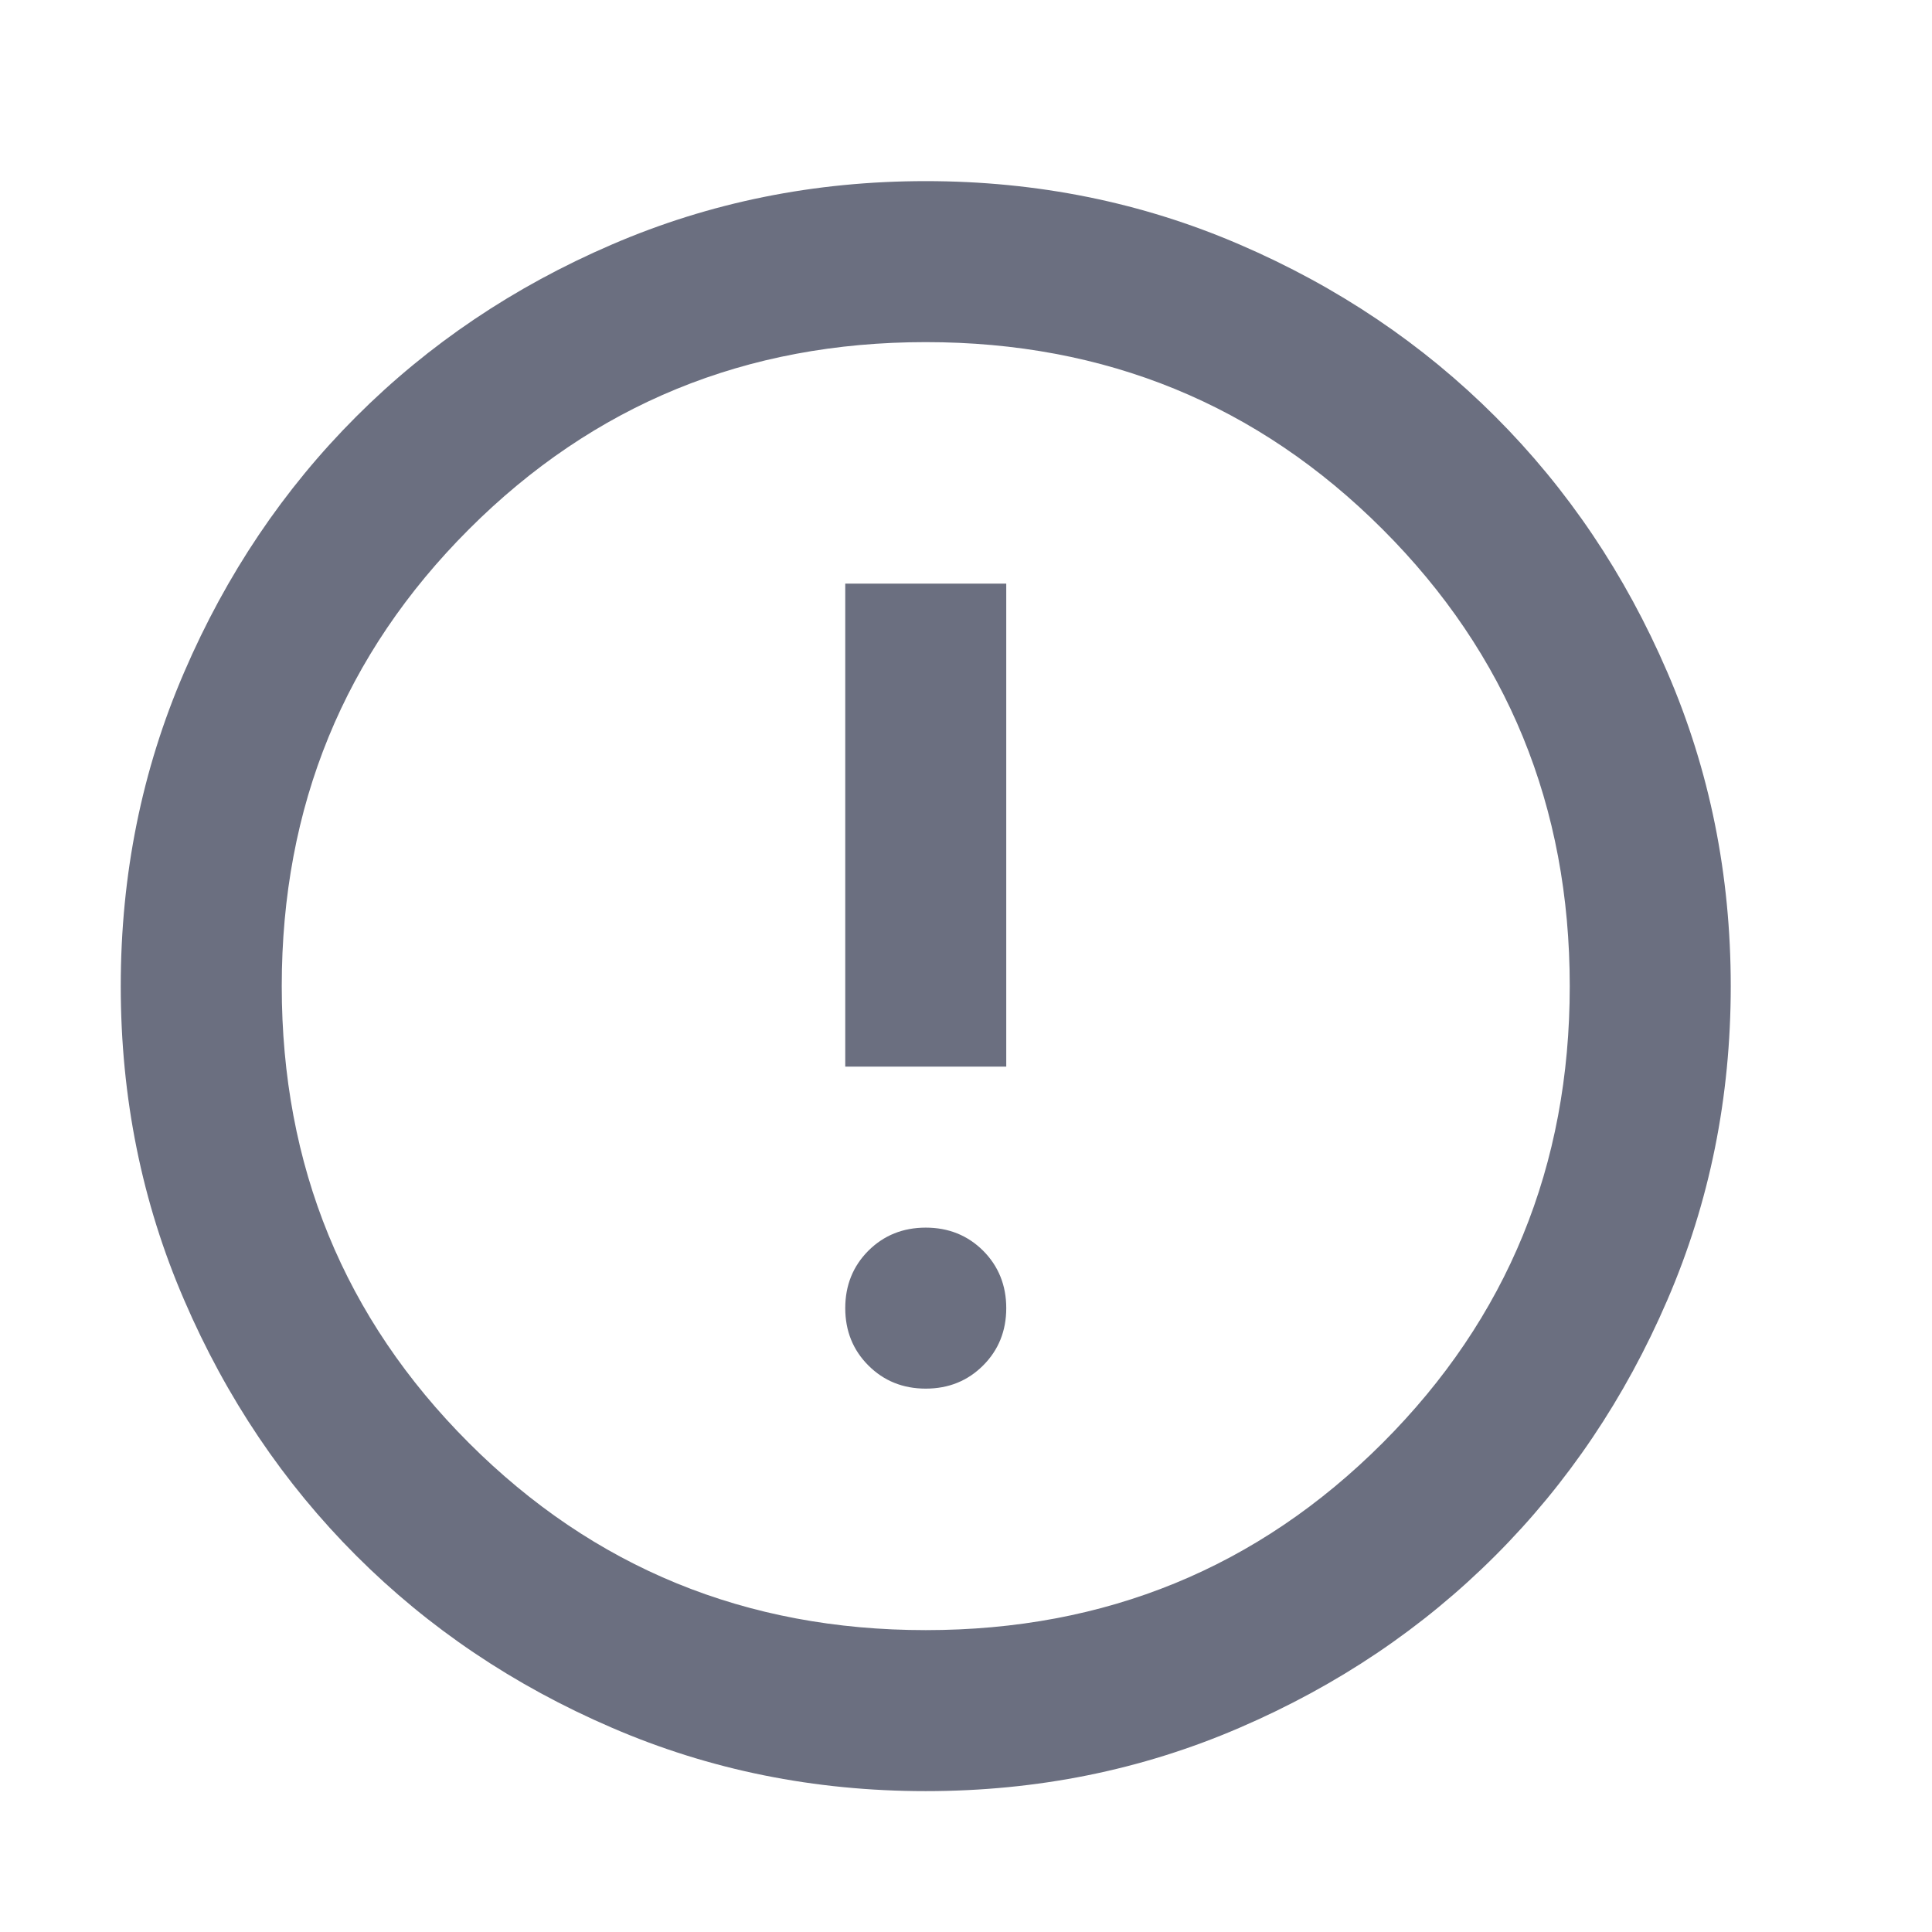 <svg width="24" height="24" viewBox="0 0 24 24" fill="none" xmlns="http://www.w3.org/2000/svg">
<g clip-path="url(#clip0_6873_5876)">
<mask id="mask0_6873_5876" style="mask-type:alpha" maskUnits="userSpaceOnUse" x="-1" y="0" width="25" height="25">
<rect x="-0.5" y="0.25" width="24" height="24" fill="#D9D9D9"/>
</mask>
<g mask="url(#mask0_6873_5876)">
<path d="M11.5 17.25C11.783 17.25 12.021 17.154 12.213 16.962C12.404 16.771 12.5 16.533 12.5 16.25C12.5 15.967 12.404 15.729 12.213 15.537C12.021 15.346 11.783 15.25 11.5 15.25C11.217 15.25 10.979 15.346 10.787 15.537C10.596 15.729 10.5 15.967 10.5 16.25C10.5 16.533 10.596 16.771 10.787 16.962C10.979 17.154 11.217 17.25 11.5 17.25ZM10.5 13.25H12.5V7.25H10.5V13.25ZM11.5 22.25C10.117 22.25 8.817 21.988 7.6 21.462C6.383 20.938 5.325 20.225 4.425 19.325C3.525 18.425 2.812 17.367 2.288 16.15C1.762 14.933 1.5 13.633 1.5 12.25C1.5 10.867 1.762 9.567 2.288 8.35C2.812 7.133 3.525 6.075 4.425 5.175C5.325 4.275 6.383 3.562 7.6 3.038C8.817 2.513 10.117 2.25 11.5 2.25C12.883 2.25 14.183 2.513 15.4 3.038C16.617 3.562 17.675 4.275 18.575 5.175C19.475 6.075 20.188 7.133 20.712 8.35C21.238 9.567 21.5 10.867 21.5 12.25C21.5 13.633 21.238 14.933 20.712 16.15C20.188 17.367 19.475 18.425 18.575 19.325C17.675 20.225 16.617 20.938 15.4 21.462C14.183 21.988 12.883 22.25 11.5 22.25ZM11.5 20.25C13.733 20.25 15.625 19.475 17.175 17.925C18.725 16.375 19.5 14.483 19.5 12.25C19.5 10.017 18.725 8.125 17.175 6.575C15.625 5.025 13.733 4.25 11.5 4.25C9.267 4.25 7.375 5.025 5.825 6.575C4.275 8.125 3.5 10.017 3.5 12.25C3.5 14.483 4.275 16.375 5.825 17.925C7.375 19.475 9.267 20.25 11.5 20.25Z" fill="#6B6F80"/>
</g>
</g>
<defs>
<clipPath id="clip0_6873_5876">
<rect width="24" height="24" fill="white"/>
</clipPath>
</defs>
</svg>

